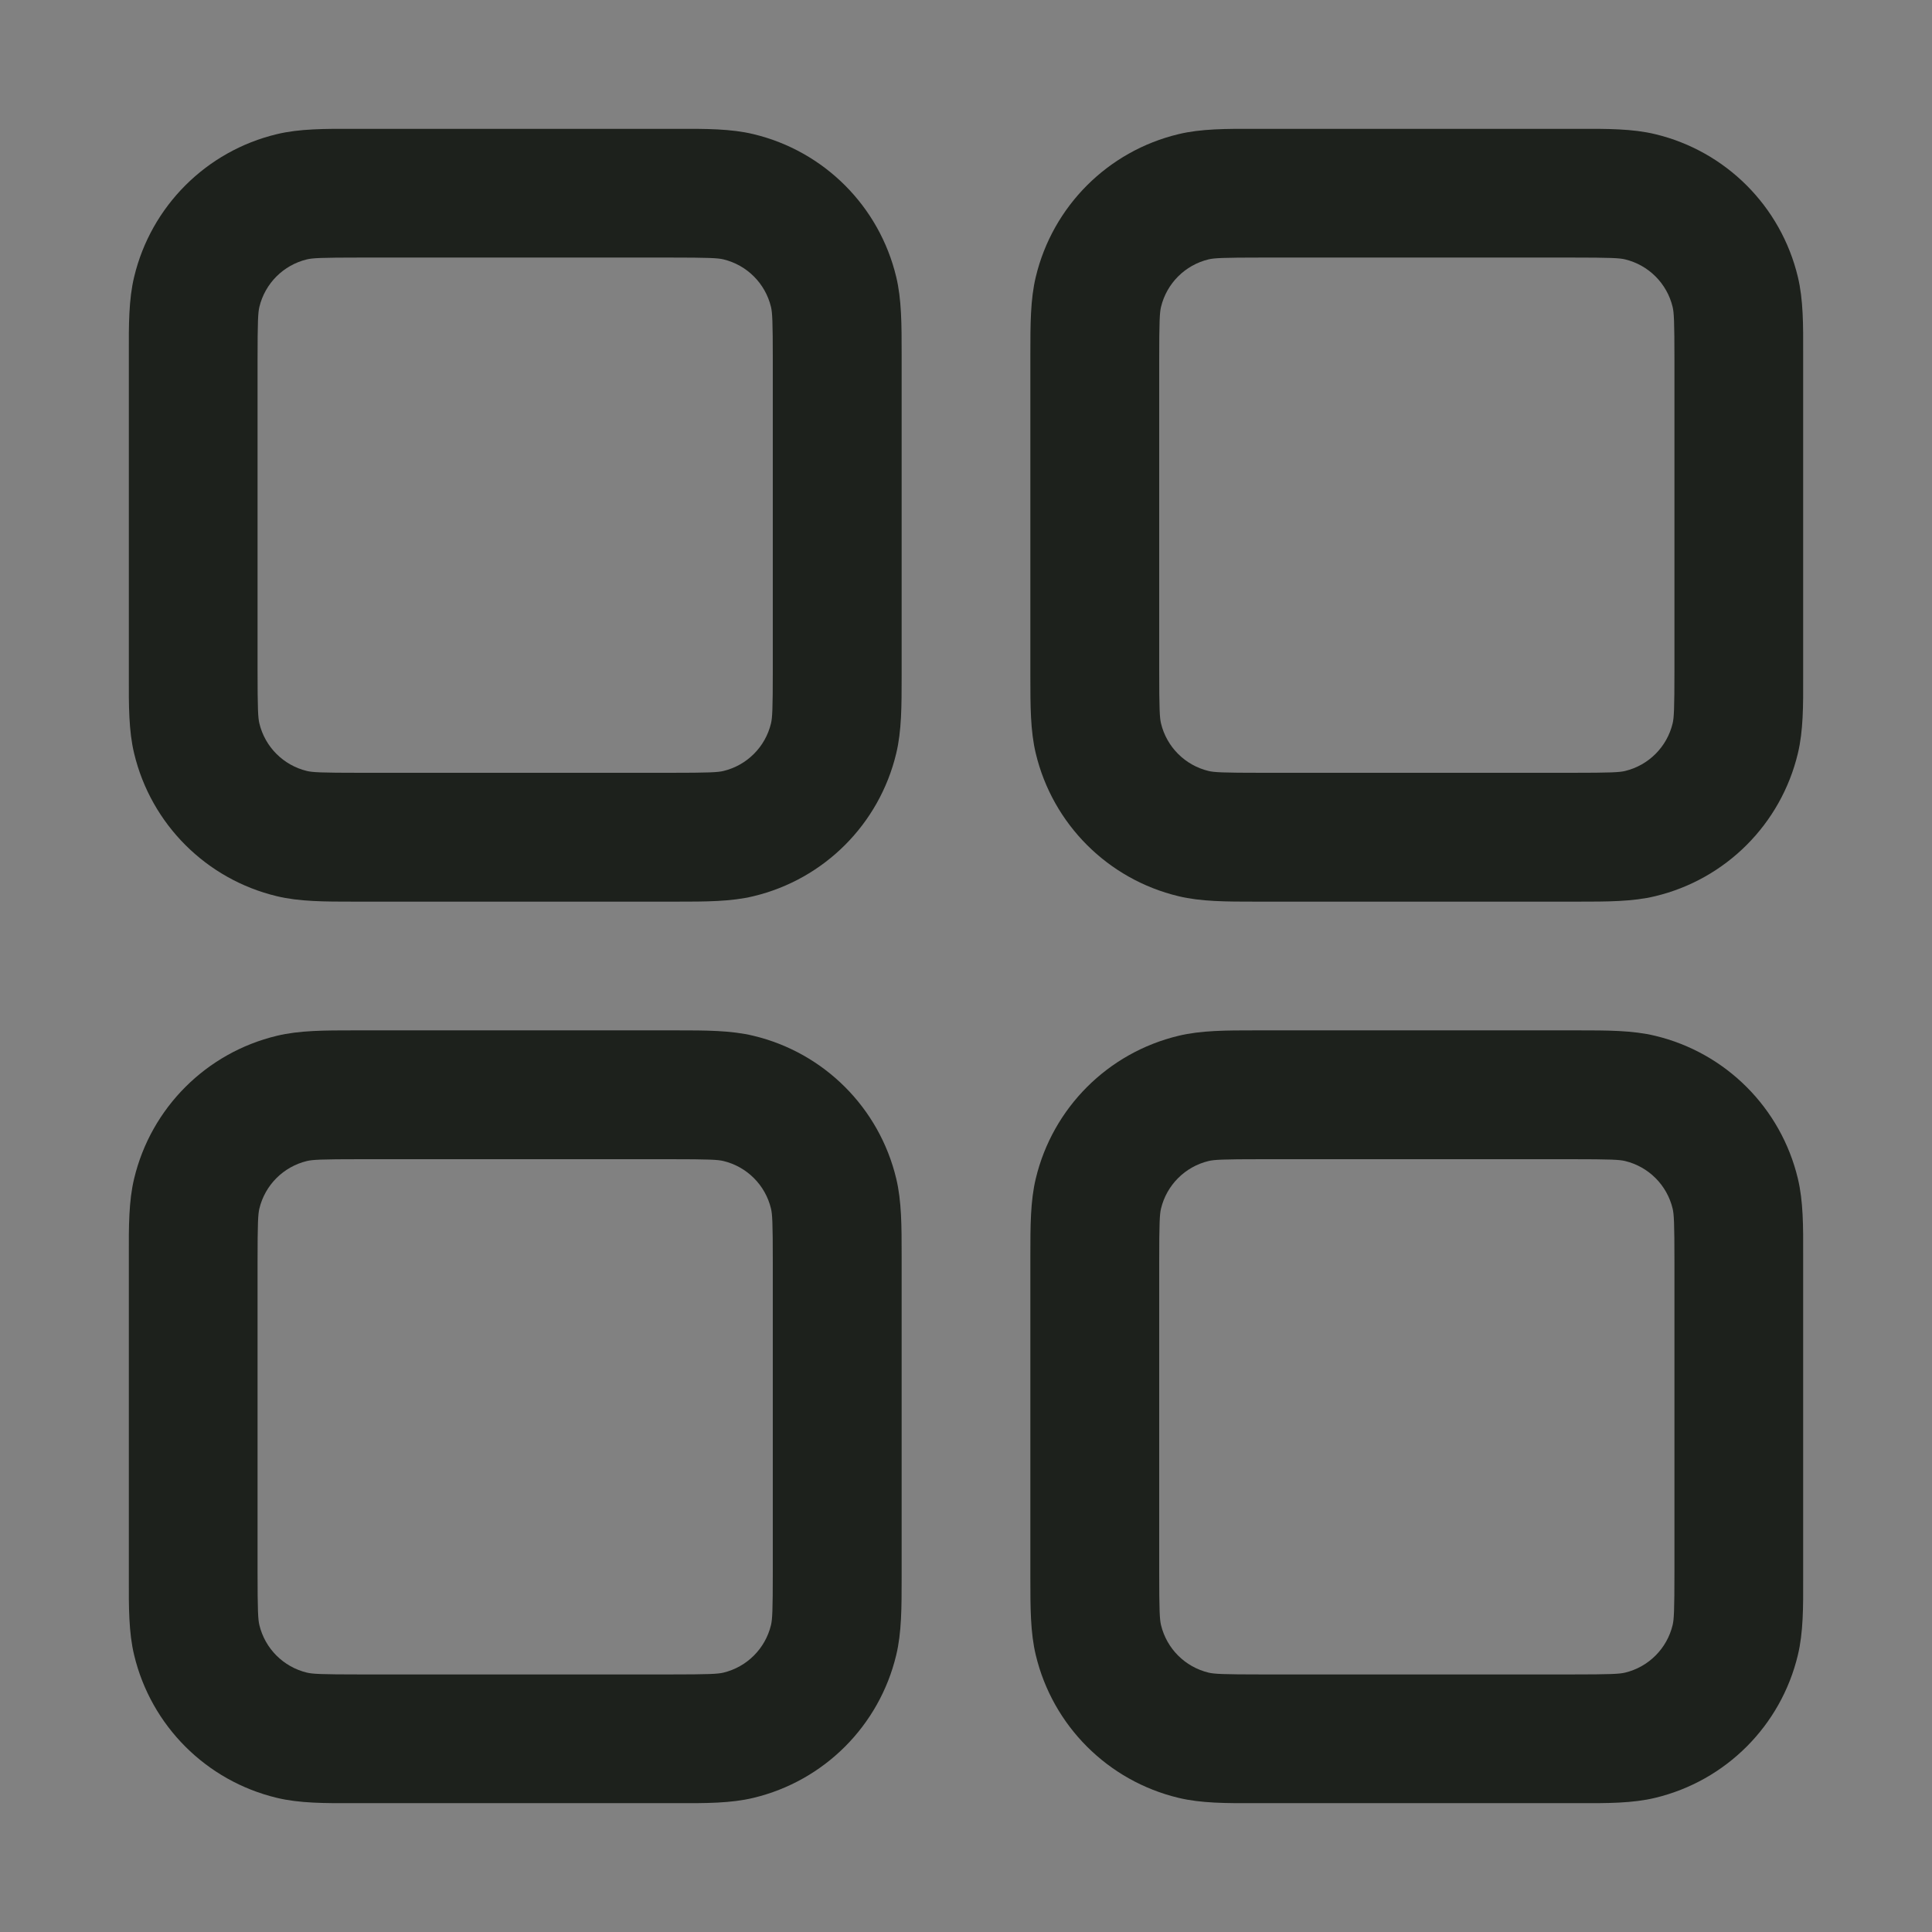 <svg className="icon" width="16" height="16" viewBox="0 0 16 16" fill="none" xmlns="http://www.w3.org/2000/svg">
<rect x="0" y="0" width="16" height="16" fill="#808080" stroke="none"/>
<rect width="16" height="16" fill="white" fill-opacity="0.01"/>
<path fill-rule="evenodd" clipRule="evenodd" d="M2.987 1.067L2.933 1.067C2.689 1.066 2.479 1.066 2.293 1.111C1.708 1.251 1.251 1.708 1.111 2.293C1.066 2.479 1.066 2.689 1.067 2.933L1.067 2.987V5.547L1.067 5.6C1.066 5.844 1.066 6.054 1.111 6.24C1.251 6.825 1.708 7.282 2.293 7.422C2.479 7.467 2.689 7.467 2.933 7.467L2.987 7.467H5.547L5.6 7.467C5.844 7.467 6.054 7.467 6.24 7.422C6.825 7.282 7.282 6.825 7.422 6.24C7.467 6.054 7.467 5.844 7.467 5.6L7.467 5.547V2.987L7.467 2.933C7.467 2.689 7.467 2.479 7.422 2.293C7.282 1.708 6.825 1.251 6.24 1.111C6.054 1.066 5.844 1.066 5.6 1.067L5.547 1.067H2.987ZM2.542 2.148C2.588 2.137 2.658 2.133 2.987 2.133H5.547C5.875 2.133 5.945 2.137 5.991 2.148C6.186 2.195 6.338 2.347 6.385 2.542C6.396 2.588 6.4 2.658 6.4 2.987V5.547C6.4 5.875 6.396 5.945 6.385 5.991C6.338 6.186 6.186 6.338 5.991 6.385C5.945 6.396 5.875 6.4 5.547 6.4H2.987C2.658 6.4 2.588 6.396 2.542 6.385C2.347 6.338 2.195 6.186 2.148 5.991C2.137 5.945 2.133 5.875 2.133 5.547V2.987C2.133 2.658 2.137 2.588 2.148 2.542C2.195 2.347 2.347 2.195 2.542 2.148ZM10.453 1.067L10.4 1.067C10.156 1.066 9.946 1.066 9.76 1.111C9.175 1.251 8.718 1.708 8.578 2.293C8.533 2.479 8.533 2.689 8.533 2.933L8.533 2.987V5.547L8.533 5.6C8.533 5.844 8.533 6.054 8.578 6.24C8.718 6.825 9.175 7.282 9.76 7.422C9.946 7.467 10.156 7.467 10.4 7.467L10.453 7.467H13.013L13.067 7.467C13.311 7.467 13.521 7.467 13.707 7.422C14.292 7.282 14.749 6.825 14.889 6.24C14.934 6.054 14.934 5.844 14.933 5.6V5.547V2.987V2.933C14.934 2.689 14.934 2.479 14.889 2.293C14.749 1.708 14.292 1.251 13.707 1.111C13.521 1.066 13.311 1.066 13.067 1.067L13.013 1.067H10.453ZM10.009 2.148C10.055 2.137 10.125 2.133 10.453 2.133H13.013C13.342 2.133 13.412 2.137 13.458 2.148C13.653 2.195 13.805 2.347 13.852 2.542C13.863 2.588 13.867 2.658 13.867 2.987V5.547C13.867 5.875 13.863 5.945 13.852 5.991C13.805 6.186 13.653 6.338 13.458 6.385C13.412 6.396 13.342 6.4 13.013 6.4H10.453C10.125 6.4 10.055 6.396 10.009 6.385C9.814 6.338 9.662 6.186 9.615 5.991C9.604 5.945 9.6 5.875 9.6 5.547V2.987C9.6 2.658 9.604 2.588 9.615 2.542C9.662 2.347 9.814 2.195 10.009 2.148ZM2.933 8.533L2.987 8.533H5.547L5.6 8.533C5.844 8.533 6.054 8.533 6.24 8.578C6.825 8.718 7.282 9.175 7.422 9.76C7.467 9.946 7.467 10.156 7.467 10.4L7.467 10.453V13.013L7.467 13.067C7.467 13.311 7.467 13.521 7.422 13.707C7.282 14.292 6.825 14.749 6.24 14.889C6.054 14.934 5.844 14.934 5.6 14.933H5.547H2.987H2.933C2.689 14.934 2.479 14.934 2.293 14.889C1.708 14.749 1.251 14.292 1.111 13.707C1.066 13.521 1.066 13.311 1.067 13.067L1.067 13.013V10.453L1.067 10.4C1.066 10.156 1.066 9.946 1.111 9.76C1.251 9.175 1.708 8.718 2.293 8.578C2.479 8.533 2.689 8.533 2.933 8.533ZM2.987 9.6C2.658 9.6 2.588 9.604 2.542 9.615C2.347 9.662 2.195 9.814 2.148 10.009C2.137 10.055 2.133 10.125 2.133 10.453V13.013C2.133 13.342 2.137 13.412 2.148 13.458C2.195 13.653 2.347 13.805 2.542 13.852C2.588 13.863 2.658 13.867 2.987 13.867H5.547C5.875 13.867 5.945 13.863 5.991 13.852C6.186 13.805 6.338 13.653 6.385 13.458C6.396 13.412 6.4 13.342 6.4 13.013V10.453C6.4 10.125 6.396 10.055 6.385 10.009C6.338 9.814 6.186 9.662 5.991 9.615C5.945 9.604 5.875 9.6 5.547 9.6H2.987ZM10.453 8.533L10.4 8.533C10.156 8.533 9.946 8.533 9.76 8.578C9.175 8.718 8.718 9.175 8.578 9.76C8.533 9.946 8.533 10.156 8.533 10.4L8.533 10.453V13.013L8.533 13.067C8.533 13.311 8.533 13.521 8.578 13.707C8.718 14.292 9.175 14.749 9.76 14.889C9.946 14.934 10.156 14.934 10.4 14.933H10.453H13.013H13.067C13.311 14.934 13.521 14.934 13.707 14.889C14.292 14.749 14.749 14.292 14.889 13.707C14.934 13.521 14.934 13.311 14.933 13.067V13.013V10.453V10.4C14.934 10.156 14.934 9.946 14.889 9.76C14.749 9.175 14.292 8.718 13.707 8.578C13.521 8.533 13.311 8.533 13.067 8.533L13.013 8.533H10.453ZM10.009 9.615C10.055 9.604 10.125 9.6 10.453 9.6H13.013C13.342 9.6 13.412 9.604 13.458 9.615C13.653 9.662 13.805 9.814 13.852 10.009C13.863 10.055 13.867 10.125 13.867 10.453V13.013C13.867 13.342 13.863 13.412 13.852 13.458C13.805 13.653 13.653 13.805 13.458 13.852C13.412 13.863 13.342 13.867 13.013 13.867H10.453C10.125 13.867 10.055 13.863 10.009 13.852C9.814 13.805 9.662 13.653 9.615 13.458C9.604 13.412 9.6 13.342 9.6 13.013V10.453C9.6 10.125 9.604 10.055 9.615 10.009C9.662 9.814 9.814 9.662 10.009 9.615Z" fill="#1D211C"/>
</svg>
